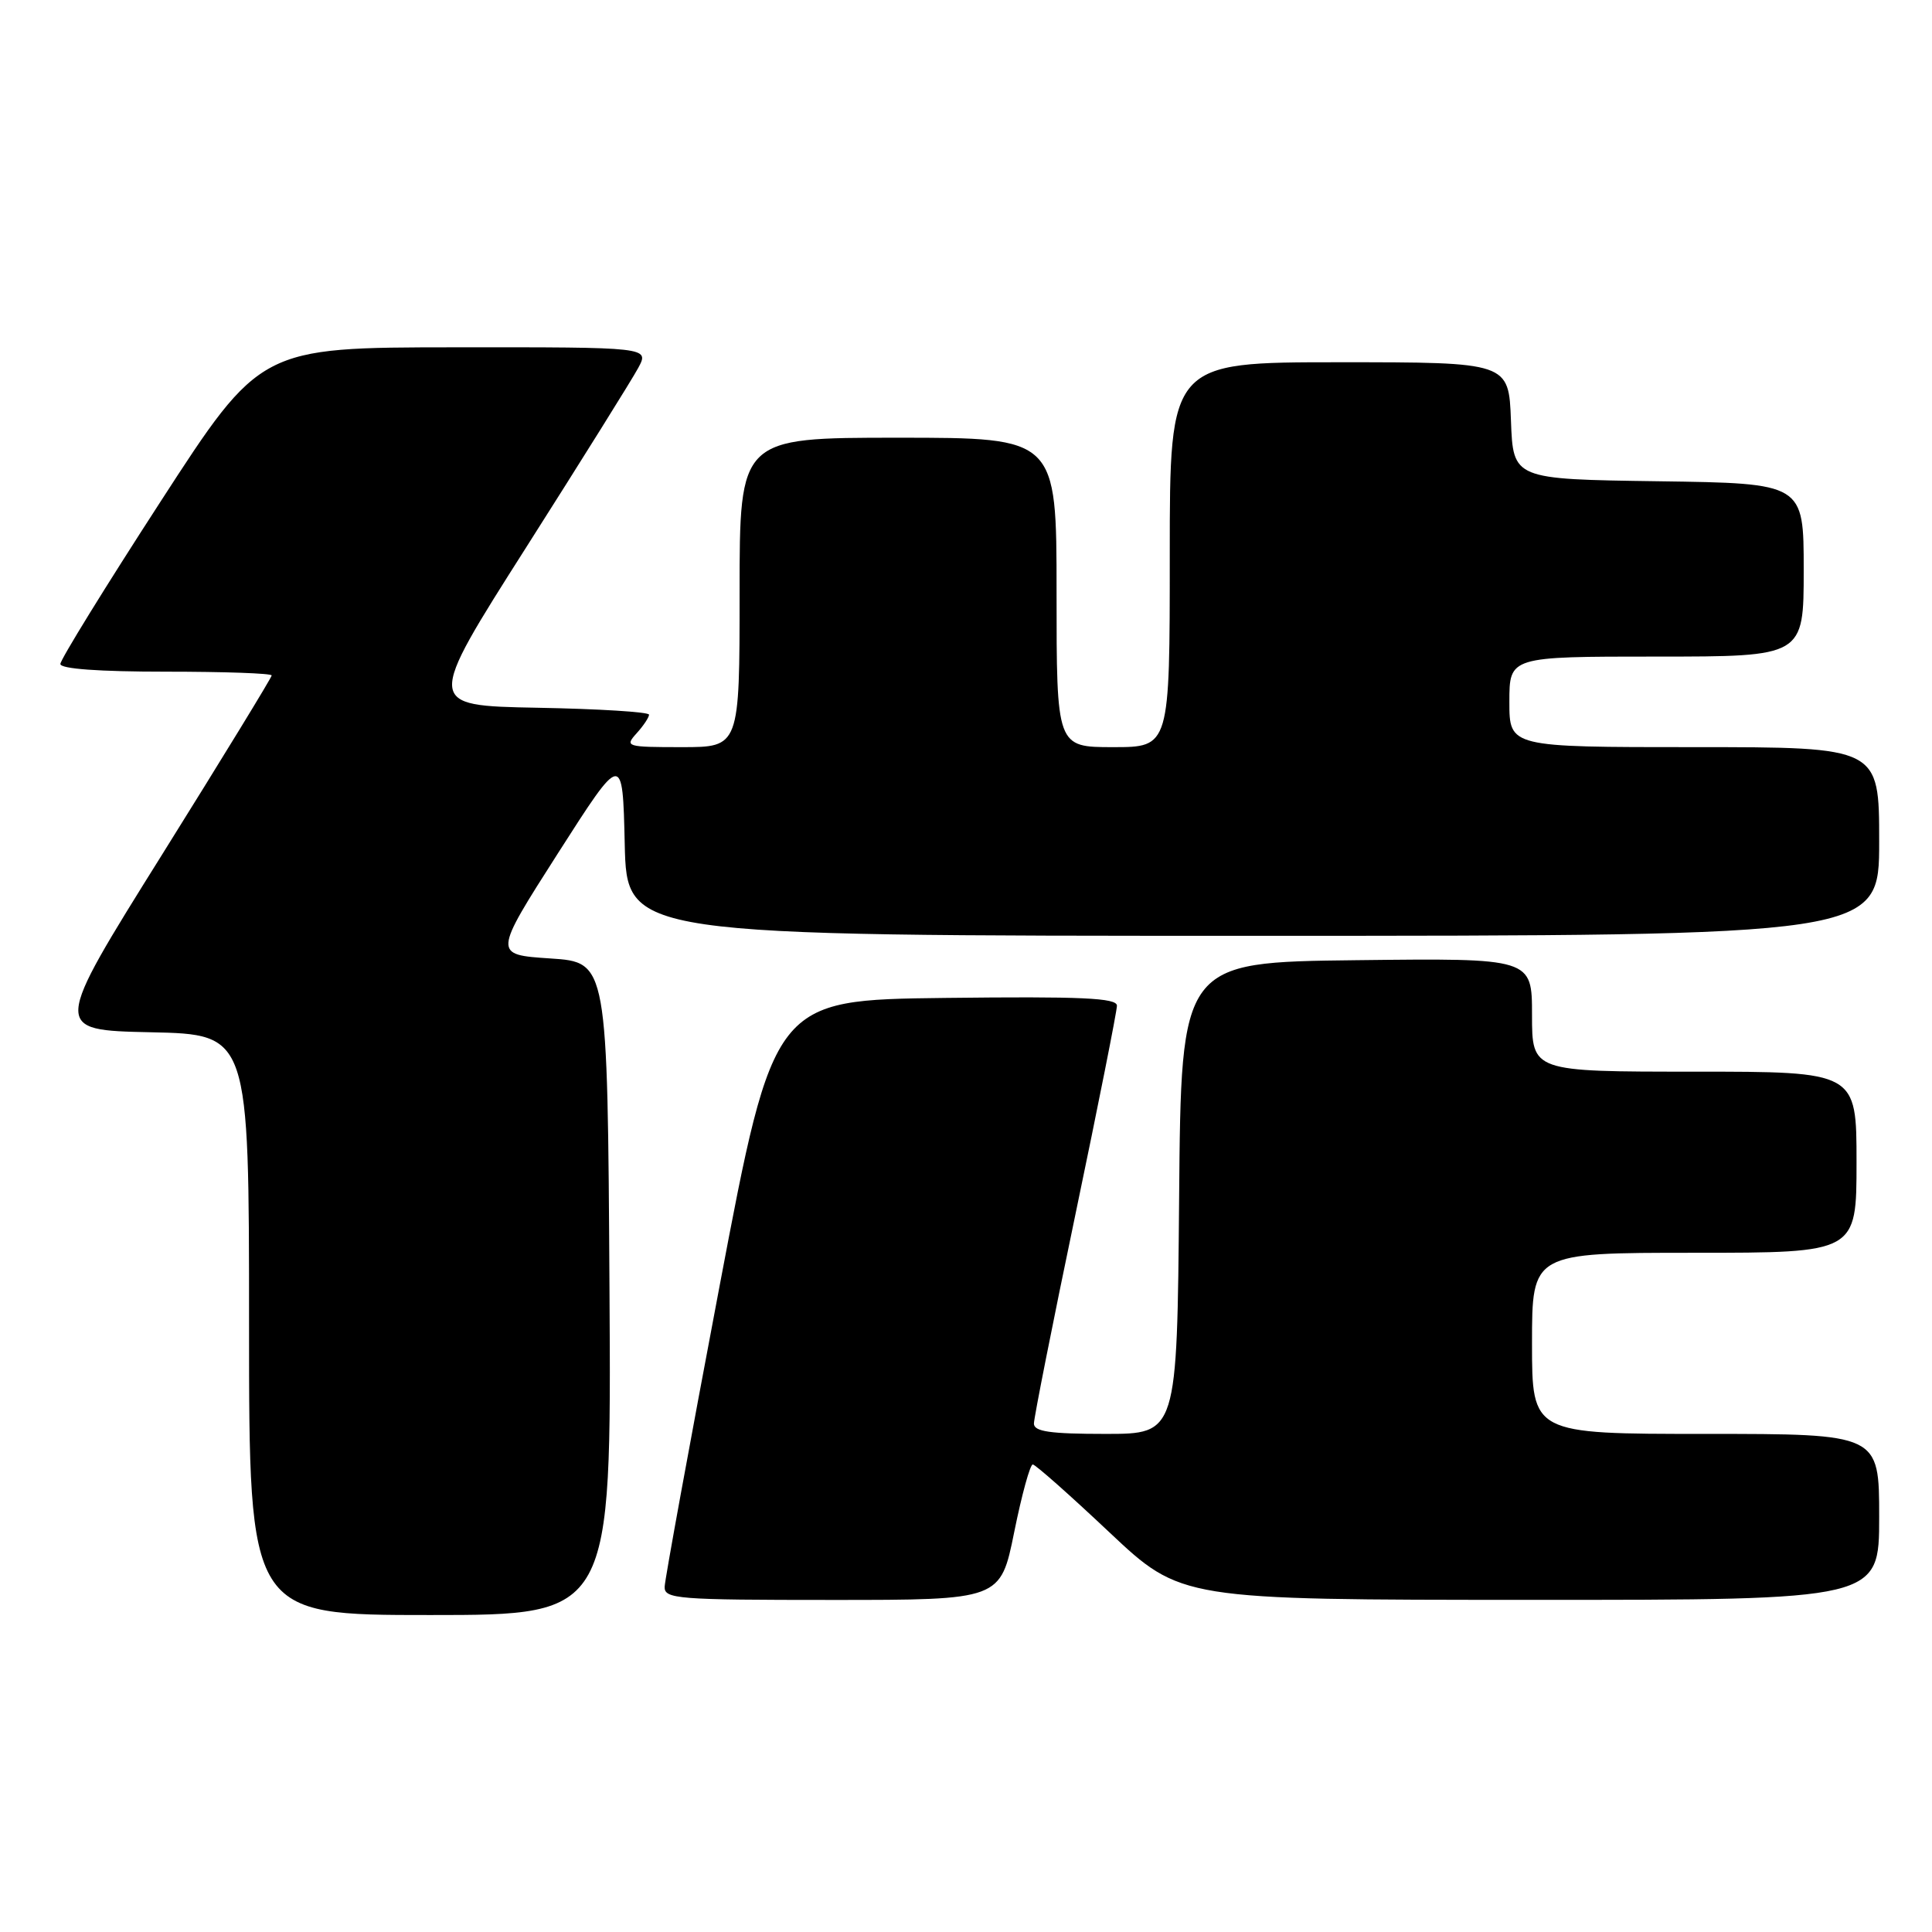 <?xml version="1.0" encoding="UTF-8" standalone="no"?>
<!DOCTYPE svg PUBLIC "-//W3C//DTD SVG 1.1//EN" "http://www.w3.org/Graphics/SVG/1.1/DTD/svg11.dtd" >
<svg xmlns="http://www.w3.org/2000/svg" xmlns:xlink="http://www.w3.org/1999/xlink" version="1.1" viewBox="0 0 256 256">
 <g >
 <path fill="currentColor"
d=" M 80.76 170.75 C 80.50 127.50 80.50 127.50 72.92 127.00 C 65.35 126.50 65.35 126.50 73.92 113.08 C 82.50 99.66 82.50 99.66 82.78 111.83 C 83.06 124.00 83.06 124.00 166.03 124.00 C 249.00 124.00 249.00 124.00 249.00 111.50 C 249.00 99.00 249.00 99.00 224.50 99.00 C 200.00 99.00 200.00 99.00 200.00 93.00 C 200.00 87.00 200.00 87.00 219.50 87.00 C 239.00 87.00 239.00 87.00 239.00 75.52 C 239.00 64.04 239.00 64.04 219.75 63.77 C 200.50 63.50 200.50 63.50 200.21 55.75 C 199.92 48.00 199.92 48.00 177.46 48.00 C 155.00 48.00 155.00 48.00 155.00 73.50 C 155.00 99.00 155.00 99.00 147.50 99.00 C 140.00 99.00 140.00 99.00 140.00 78.50 C 140.00 58.00 140.00 58.00 119.00 58.00 C 98.00 58.00 98.00 58.00 98.00 78.50 C 98.00 99.00 98.00 99.00 90.35 99.00 C 82.99 99.00 82.76 98.93 84.35 97.17 C 85.26 96.17 86.00 95.05 86.00 94.70 C 86.00 94.34 79.34 93.93 71.20 93.78 C 56.39 93.50 56.39 93.50 69.74 72.50 C 77.08 60.95 83.76 50.26 84.57 48.75 C 86.05 46.00 86.05 46.00 60.28 46.02 C 34.50 46.04 34.50 46.04 21.25 66.50 C 13.96 77.75 8.00 87.41 8.00 87.98 C 8.00 88.63 13.12 89.00 22.00 89.00 C 29.70 89.00 36.00 89.22 36.00 89.50 C 36.00 89.77 29.46 100.46 21.47 113.25 C 6.94 136.50 6.94 136.50 19.97 136.78 C 33.00 137.06 33.00 137.06 33.00 175.53 C 33.00 214.00 33.00 214.00 57.01 214.00 C 81.02 214.00 81.02 214.00 80.76 170.75 Z  M 134.39 203.00 C 135.39 198.05 136.50 194.02 136.85 194.05 C 137.21 194.07 141.78 198.12 147.00 203.04 C 156.50 211.98 156.50 211.98 202.75 211.99 C 249.00 212.00 249.00 212.00 249.00 201.00 C 249.00 190.00 249.00 190.00 226.00 190.00 C 203.00 190.00 203.00 190.00 203.00 178.00 C 203.00 166.00 203.00 166.00 224.50 166.00 C 246.00 166.00 246.00 166.00 246.00 154.00 C 246.00 142.00 246.00 142.00 224.50 142.00 C 203.00 142.00 203.00 142.00 203.00 134.48 C 203.00 126.96 203.00 126.96 179.75 127.23 C 156.50 127.50 156.50 127.50 156.24 158.75 C 155.97 190.00 155.97 190.00 146.49 190.00 C 139.13 190.00 137.00 189.69 137.00 188.63 C 137.00 187.88 139.47 175.41 142.50 160.91 C 145.53 146.41 148.00 133.97 148.00 133.26 C 148.00 132.23 143.35 132.02 125.27 132.23 C 102.53 132.50 102.53 132.50 95.33 170.50 C 91.37 191.40 88.10 209.29 88.07 210.25 C 88.01 211.87 89.70 212.00 110.29 212.00 C 132.57 212.00 132.57 212.00 134.39 203.00 Z "/>
</g>
</svg>